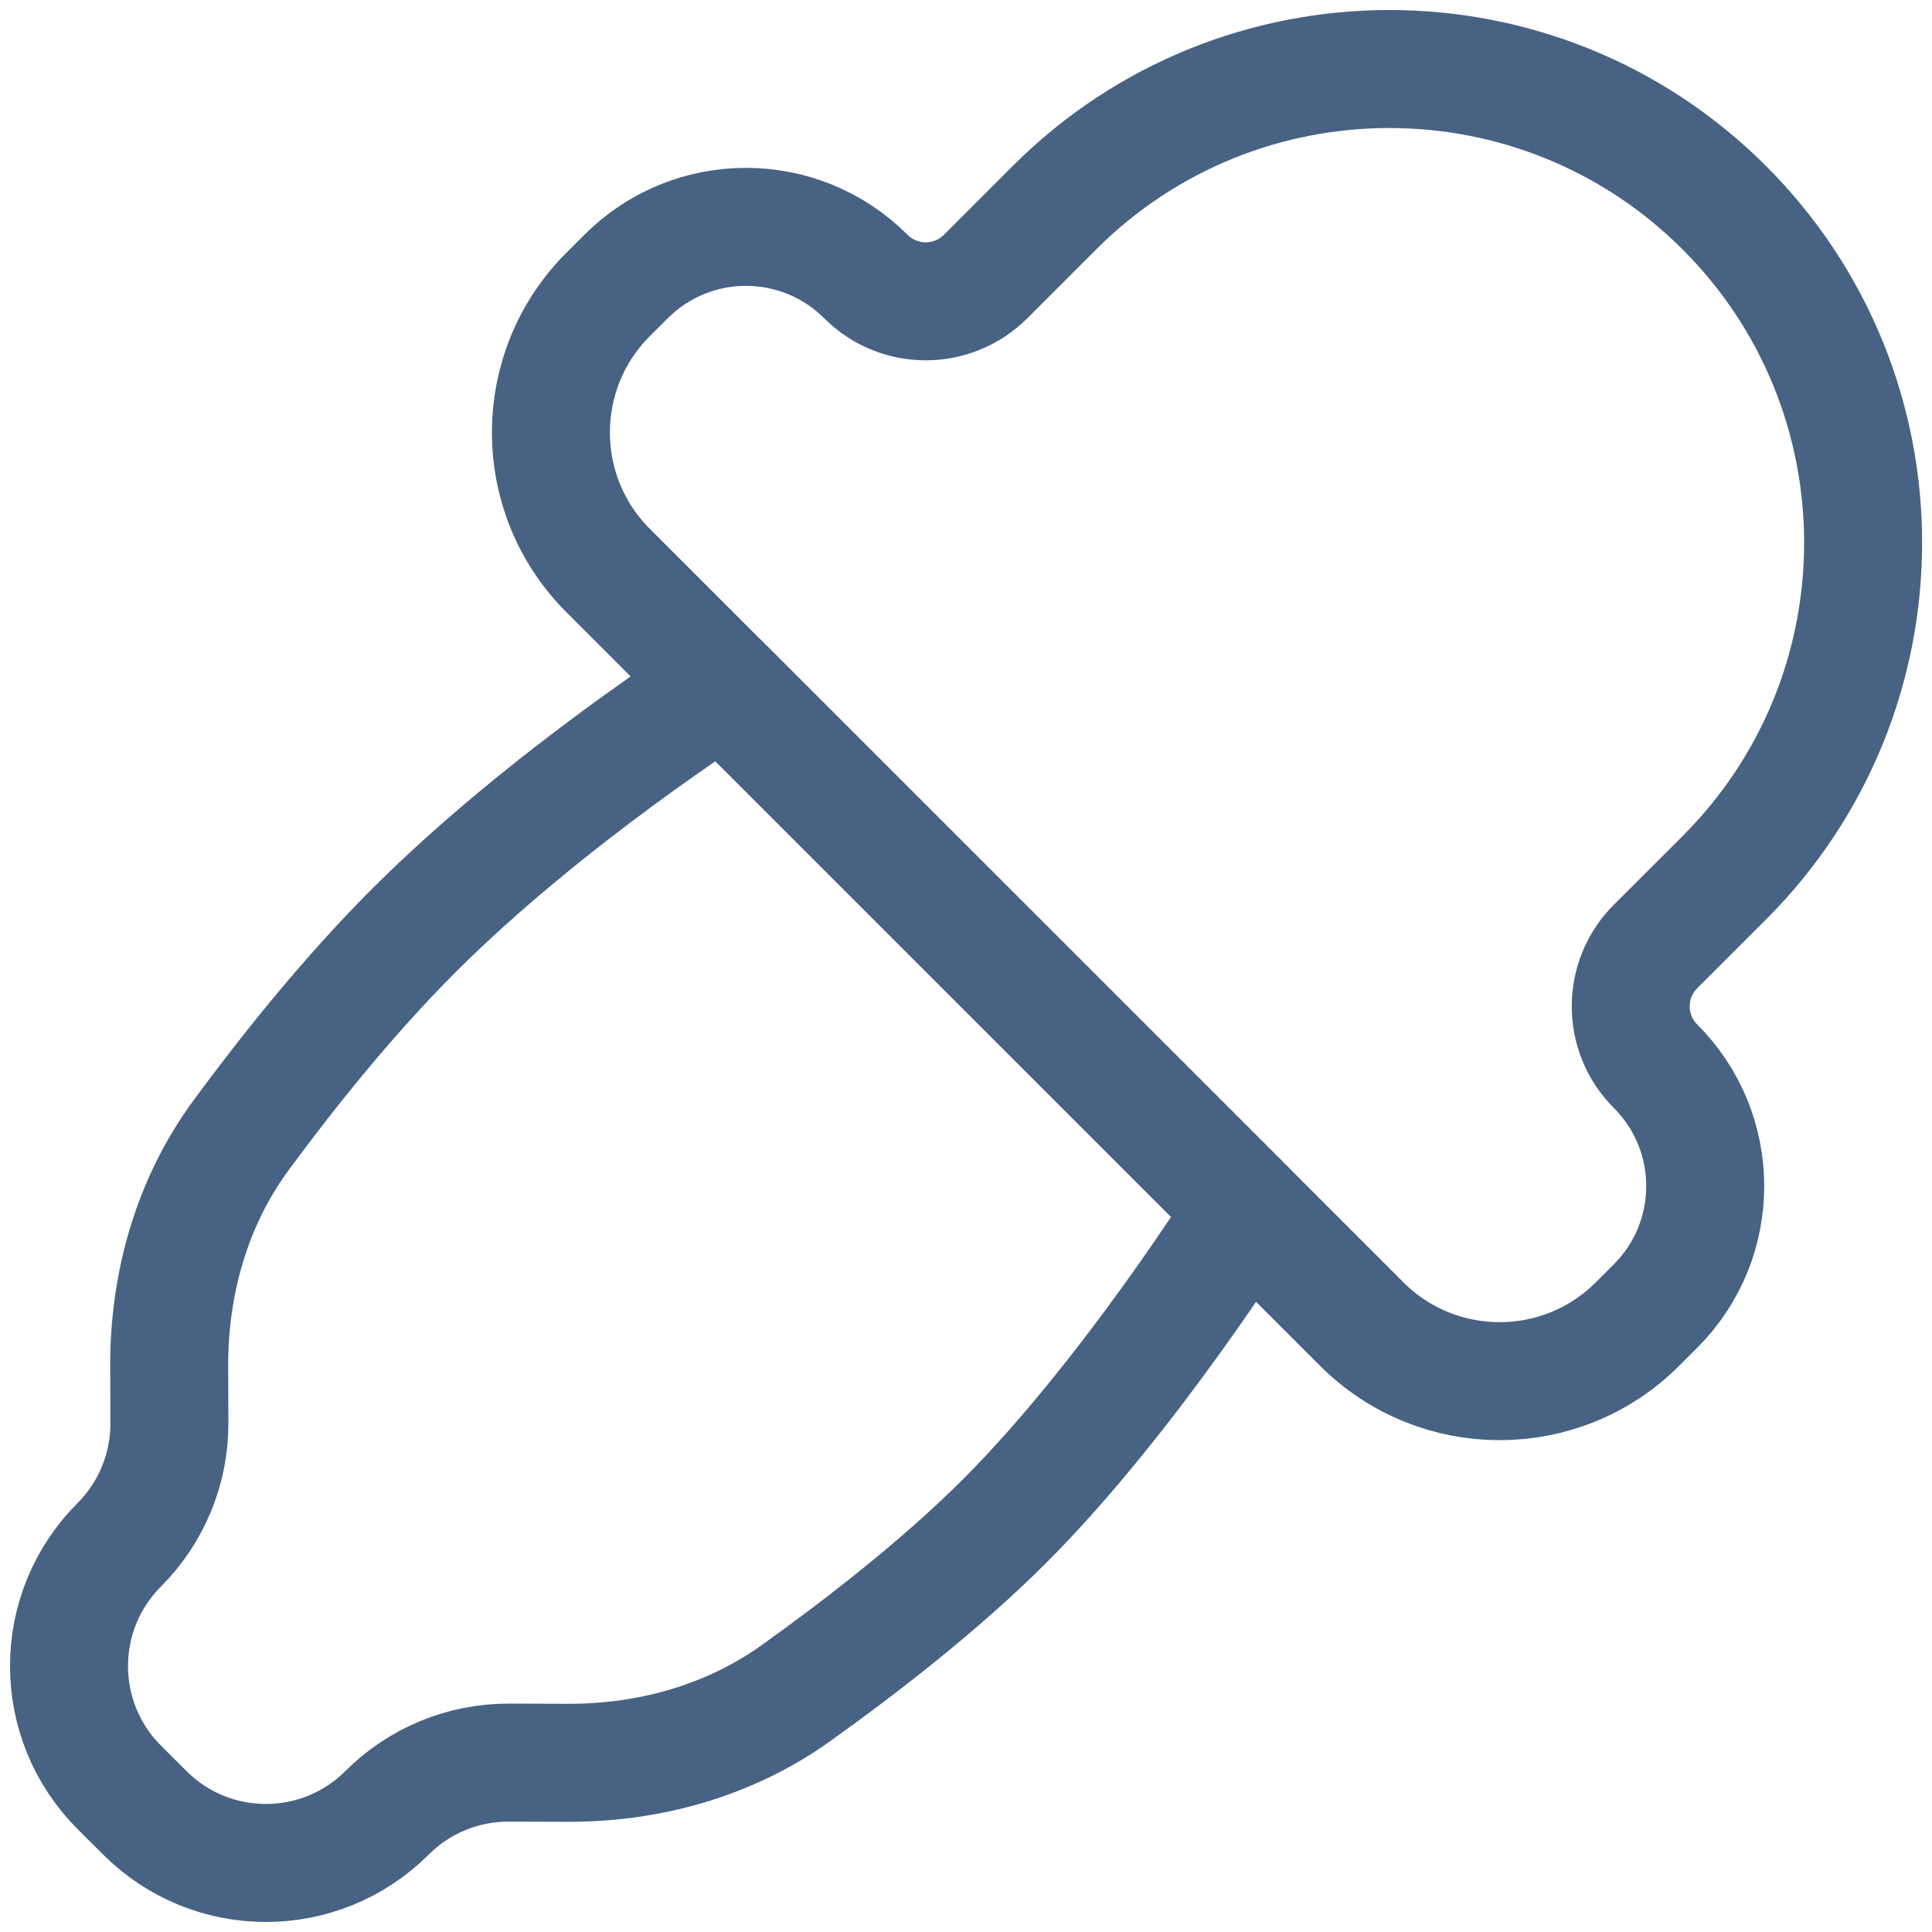 <svg width="28" height="28" viewBox="0 0 28 28" fill="none" xmlns="http://www.w3.org/2000/svg">
<path d="M18.067 17.522L10.477 9.933C10.477 9.933 7.94 11.544 5.998 13.485C5.027 14.456 4.139 15.576 3.493 16.454C2.782 17.421 2.448 18.602 2.452 19.803L2.455 20.626C2.457 21.287 2.195 21.922 1.727 22.39C0.758 23.36 0.758 24.932 1.727 25.902L2.098 26.272C3.067 27.242 4.64 27.242 5.61 26.272C6.077 25.805 6.712 25.543 7.374 25.545L8.222 25.548C9.407 25.552 10.572 25.228 11.536 24.538C12.451 23.884 13.621 22.983 14.559 22.045C16.38 20.224 18.067 17.522 18.067 17.522Z" stroke="#486284" stroke-width="1.71" stroke-linecap="round" stroke-linejoin="round"/>
<path d="M24.991 12.72C27.672 10.039 27.672 5.692 24.991 3.011C22.309 0.33 17.963 0.33 15.281 3.011L14.285 4.007C13.805 4.487 13.028 4.487 12.548 4.007C11.589 3.048 10.033 3.048 9.074 4.007L8.812 4.269C7.708 5.373 7.708 7.163 8.812 8.267L19.735 19.189C20.839 20.293 22.628 20.293 23.732 19.189L23.994 18.927C24.953 17.968 24.953 16.413 23.994 15.453C23.514 14.974 23.514 14.196 23.994 13.716L24.991 12.72Z" stroke="#486284" stroke-width="1.71" stroke-linecap="round" stroke-linejoin="round"/>
</svg>
